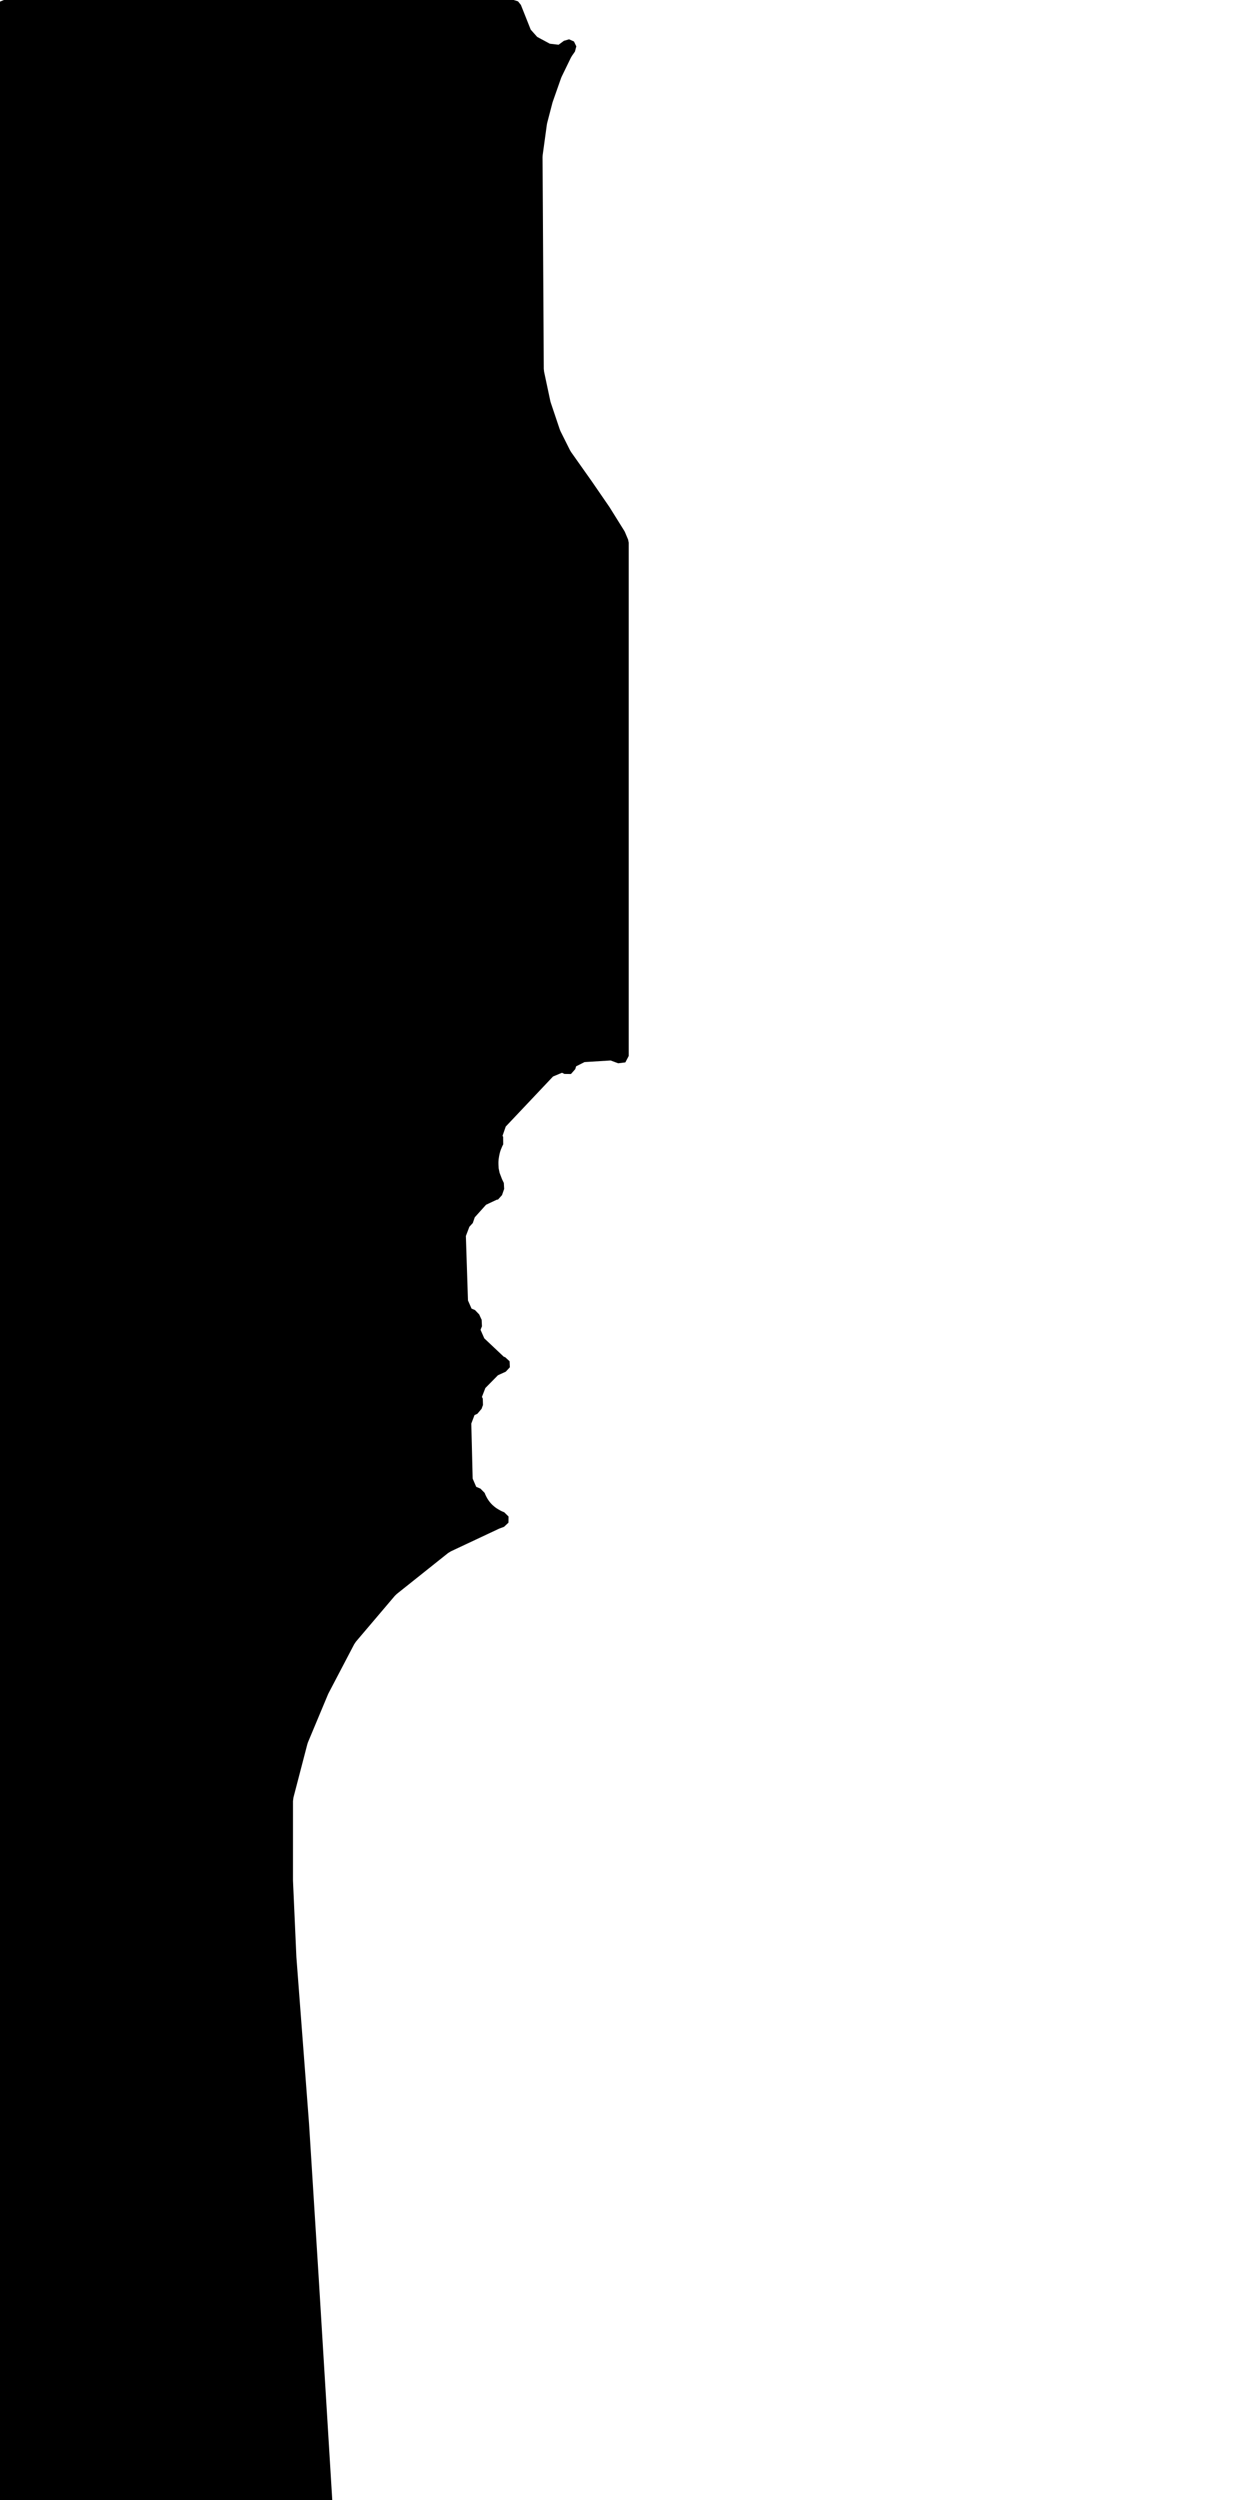 <svg xmlns="http://www.w3.org/2000/svg" version="1.1" width="592.5px" height="1200px">
  <polygon id="4" class="bin" points="1.875,0.0 -0.777,1.098 -1.875,3.75 -1.875,1203.75 -0.777,1206.402 1.875,1207.5 156.007,1207.5 158.738,1206.32 159.75,1203.522 153.061,1093.851 153.061,1093.845 148.398,1019.489 148.395,1019.439 142.318,939.472 142.305,939.257 140.677,902.698 140.67,902.391 140.674,864.489 140.896,862.758 147.575,837.129 147.885,836.211 157.501,813.223 157.754,812.685 170.06,789.197 170.909,787.938 189.566,765.969 190.521,765.044 215.107,745.447 216.468,744.602 239.511,733.778 240.083,733.54 241.994,732.845 244.144,730.832 244.177,727.886 242.072,725.826 241.283,725.519 240.351,725.073 239.258,724.445 239.1,724.351 238.549,724.014 237.853,723.527 237.368,723.141 237.148,722.958 236.696,722.567 236.32,722.215 235.967,721.86 235.611,721.473 235.342,721.157 235.096,720.851 234.729,720.366 234.403,719.896 234.055,719.347 233.77,718.855 233.32,717.996 233.036,717.381 232.699,716.546 230.682,714.495 228.647,713.635 226.949,709.694 226.292,683.275 227.831,679.214 229.214,678.572 231.256,676.152 231.314,675.937 231.602,675.164 231.618,675.12 231.816,674.569 231.897,674.373 231.809,671.312 231.4,670.464 233.044,666.213 239.086,660.08 242.844,658.368 244.807,656.254 244.689,653.372 242.559,651.427 241.873,651.18 232.526,642.366 230.725,638.267 231.413,636.583 231.257,633.414 231.047,633.016 230.266,631.318 230.124,630.937 228.059,628.789 226.413,628.1 224.696,624.182 223.687,593.249 225.378,588.799 227.009,587.025 227.95,584.288 233.367,578.258 238.58,575.805 239.09,575.785 241.039,573.623 242.076,570.647 241.909,567.775 241.187,566.289 240.95,565.739 239.868,562.907 239.421,560.712 239.404,560.25 239.4,560.164 239.351,559.346 239.34,559.078 239.32,558.096 239.338,557.435 239.396,556.663 239.461,556.109 239.622,555.087 239.678,554.782 239.848,553.947 239.934,553.58 240.159,552.723 240.494,551.747 240.756,551.14 240.824,550.97 240.937,550.666 241.327,549.81 241.612,549.281 241.583,545.668 241.291,545.146 242.829,540.719 265.538,516.687 269.836,514.898 271.007,515.455 274.135,515.498 276.207,513.154 276.615,511.807 280.649,509.772 293.179,508.995 296.815,510.351 300.264,509.917 301.875,506.837 301.875,260.439 301.58,258.982 300.064,255.386 299.791,254.859 292.703,243.493 292.611,243.352 284.04,230.885 284.011,230.844 274.201,216.972 273.664,216.075 269.15,207.041 268.783,206.158 264.441,193.238 264.234,192.479 261.242,178.414 261.091,177.022 261.007,161.528 260.504,75.386 260.568,74.411 262.577,59.776 262.736,58.976 265.241,49.372 265.407,48.829 269.386,37.504 269.688,36.779 274.084,27.726 274.635,26.788 276.055,24.76 276.715,22.258 275.598,19.924 273.236,18.869 270.752,19.595 268.205,21.479 263.991,20.982 257.92,17.709 254.821,14.228 250.103,2.364 248.724,0.647 246.618,0.0 1.875,0.0 " moovel_rot="0" moovel_centroid="119.605,524.141"/>
  <polygon id="25430198" class="tile" points="-37.177,1201.0 -1.0,1224.173 -10.239,1246.449 -16.354,1266.505 -19.755,1289.012 -16.862,1314.576 -10.759,1338.467 -1.016,1356.002 -38.927,1380.507 -46.91,1366.738 -56.946,1340.003 -63.352,1306.906 -62.873,1273.295 -56.759,1242.259 -37.177,1201.0 " moovel_rot="9.0" moovel_centroid="-34.84,1290.939"/>
  <polygon id="201148566" class="tile" points="-64.352,1202.146 -72.085,1201.43 -80.359,1201.0 -80.168,1325.886 -69.421,1324.964 -64.352,1202.146 " moovel_rot="7.7" moovel_centroid="-73.512,1259.364"/>
  <polygon id="241824861" class="tile" points="-132.961,1201.442 -81.399,1201.0 -81.359,1247.947 -115.535,1248.532 -115.036,1255.795 -88.824,1257.255 -94.867,1304.351 -122.814,1300.103 -119.317,1272.126 -148.155,1270.526 -148.149,1257.711 -127.933,1256.891 -128.899,1245.2 -149.88,1246.069 -150.829,1232.311 -128.641,1231.112 -129.159,1225.925 -132.947,1225.954 -132.961,1201.442 " moovel_rot="-10.9" moovel_centroid="-111.229,1245.775"/>
  <polygon id="338908870" class="tile" points="-151.829,1213.162 -155.759,1213.133 -155.759,1201.0 -152.914,1201.065 -152.9,1204.992 -151.836,1205.021 -151.829,1213.162 " moovel_rot="-69.1" moovel_centroid="-153.936,1207.493"/>
  <polygon id="275608451" class="tile" points="-189.345,1291.3 -181.948,1279.455 -169.513,1286.064 -169.089,1244.549 -169.812,1242.874 -171.237,1241.968 -194.35,1242.546 -205.095,1235.917 -195.476,1216.971 -171.798,1216.641 -171.578,1201.089 -156.759,1201.0 -156.81,1254.717 -156.853,1307.639 -189.345,1291.3 " moovel_rot="-82.3" moovel_centroid="-171.933,1248.44"/>
  <polygon id="282431894" class="tile" points="-206.095,1201.029 -213.187,1201.015 -220.334,1201.0 -220.333,1246.026 -213.16,1246.05 -206.097,1246.063 -206.095,1201.029 " moovel_rot="-19.1" moovel_centroid="-213.215,1223.53"/>
  <polygon id="252079921" class="tile" points="-236.386,1234.227 -221.352,1234.228 -221.334,1201.001 -236.368,1201.0 -236.386,1234.227 " moovel_rot="-93.8" moovel_centroid="-228.86,1217.614"/>
  <polygon id="309138552" class="tile" points="-246.835,1223.502 -237.386,1223.442 -237.405,1203.298 -240.349,1203.191 -241.408,1203.154 -241.413,1201.0 -244.323,1201.093 -245.331,1201.119 -245.194,1217.391 -246.933,1217.368 -246.835,1223.502 " moovel_rot="48.5" moovel_centroid="-241.69,1213.201"/>
  <polygon id="252079920" class="tile" points="-271.911,1235.955 -271.863,1231.905 -271.796,1226.467 -270.769,1226.527 -262.187,1226.42 -262.325,1215.79 -270.906,1215.897 -271.77,1215.901 -271.863,1204.694 -271.892,1201.0 -255.141,1212.355 -248.006,1217.198 -247.933,1235.85 -271.911,1235.955 " moovel_rot="-3.8" moovel_centroid="-259.991,1222.29"/>
  <polygon id="357531025" class="tile" points="-277.718,1201.0 -277.767,1215.281 -273.272,1215.341 -272.911,1260.305 -287.393,1263.225 -287.339,1214.813 -284.813,1210.084 -284.661,1201.778 -277.718,1201.0 " moovel_rot="-48.0" moovel_centroid="-280.47,1234.571"/>
  <polygon id="442637491" class="tile" points="-288.394,1235.972 -301.797,1222.982 -293.958,1201.0 -288.393,1202.592 -288.394,1235.972 " moovel_rot="-37.7" moovel_centroid="-293.291,1217.816"/>
  <polygon id="275100163" class="tile" points="-303.239,1243.079 -312.117,1243.127 -312.167,1201.0 -302.797,1201.328 -303.239,1243.079 " moovel_rot="29.8" moovel_centroid="-307.586,1221.944"/>
  <polygon id="223633973" class="tile" points="-313.168,1341.547 -362.175,1342.797 -361.746,1328.366 -379.149,1319.274 -401.867,1307.412 -405.238,1307.552 -404.688,1223.376 -400.024,1223.26 -399.974,1201.0 -313.167,1201.281 -313.171,1204.819 -313.168,1341.547 " moovel_rot="40.0" moovel_centroid="-356.168,1266.996"/>
  <polygon id="315403488" class="tile" points="-420.494,1201.0 -420.517,1206.878 -420.509,1217.702 -406.269,1217.551 -406.238,1211.074 -406.347,1201.069 -408.565,1201.056 -420.494,1201.0 " moovel_rot="-0.1" moovel_centroid="-413.409,1209.34"/>
  <polygon id="185021233" class="tile" points="-474.046,1258.038 -474.067,1201.0 -421.538,1201.153 -421.528,1231.741 -421.517,1258.191 -474.046,1258.038 " moovel_rot="-31.0" moovel_centroid="-447.792,1229.596"/>
  <polygon id="60942158" class="tile" points="-475.067,1201.979 -475.427,1223.152 -496.155,1222.583 -496.179,1201.0 -492.516,1201.166 -475.067,1201.979 " moovel_rot="-28.7" moovel_centroid="-485.739,1212.143"/>
  <polygon id="377285995" class="tile" points="-497.18,1248.497 -520.366,1248.471 -520.362,1201.0 -497.912,1201.027 -497.915,1218.204 -503.545,1218.198 -503.547,1231.532 -497.179,1231.544 -497.18,1248.497 " moovel_rot="-81.6" moovel_centroid="-509.625,1224.93"/>
  <polygon id="275739630" class="tile" points="-534.729,1207.047 -534.719,1201.0 -521.366,1201.051 -521.373,1204.331 -521.392,1224.085 -524.395,1224.076 -524.38,1207.081 -534.729,1207.047 " moovel_rot="-69.6" moovel_centroid="-526.049,1208.516"/>
  <polygon id="383830157" class="tile" points="-535.729,1243.602 -552.274,1243.234 -552.233,1201.0 -544.238,1201.237 -535.75,1201.495 -535.729,1243.602 " moovel_rot="-67.7" moovel_centroid="-544.001,1222.345"/>
  <polygon id="326405345" class="tile" points="-558.95,1216.484 -558.95,1217.703 -553.274,1217.363 -553.565,1203.642 -558.903,1201.0 -558.833,1202.49 -558.95,1216.484 " moovel_rot="58.2" moovel_centroid="-556.247,1210.015"/>
  <polygon id="377970580" class="tile" points="-586.174,1201.0 -561.154,1201.04 -559.95,1243.843 -564.363,1244.663 -563.778,1262.087 -586.227,1263.106 -586.174,1201.0 " moovel_rot="82.5" moovel_centroid="-573.874,1231.034"/>
  <polygon id="393391800" class="tile" points="-19.796,1456.273 -64.727,1453.447 -66.918,1449.818 -64.476,1386.122 -57.96,1380.507 -16.065,1383.204 -16.006,1394.268 -0.01,1394.824 0.0,1453.914 -14.976,1453.932 -14.585,1432.41 -18.008,1427.991 -19.796,1456.273 " moovel_rot="-64.1" moovel_centroid="-34.31,1419.345"/>
  <polygon id="219693718" class="tile" points="-92.043,1380.507 -94.066,1405.227 -68.918,1407.211 -68.947,1381.307 -92.043,1380.507 " moovel_rot="3.7" moovel_centroid="-80.916,1393.751"/>
  <polygon id="165166155" class="tile" points="-105.776,1382.149 -105.798,1411.553 -95.092,1411.535 -95.086,1400.171 -95.066,1380.507 -102.833,1380.518 -102.83,1382.144 -105.776,1382.149 " moovel_rot="70.9" moovel_centroid="-100.377,1396.243"/>
  <polygon id="283808924" class="tile" points="-176.945,1393.352 -202.977,1380.507 -219.088,1381.806 -219.035,1538.921 -136.951,1539.251 -136.579,1464.895 -131.48,1464.843 -131.52,1462.34 -127.009,1457.528 -106.798,1439.246 -124.718,1419.53 -175.99,1420.921 -176.945,1393.352 " moovel_rot="71.7" moovel_centroid="-177.014,1467.311"/>
  <polygon id="326251666" class="tile" points="-220.088,1381.546 -220.093,1403.305 -228.049,1403.14 -233.537,1403.087 -234.318,1403.181 -234.15,1398.46 -234.095,1393.346 -245.792,1393.213 -245.84,1397.853 -245.974,1408.163 -246.05,1411.852 -246.24,1421.068 -246.31,1422.764 -256.306,1422.506 -256.46,1388.15 -256.466,1387.74 -256.446,1380.507 -252.36,1380.673 -220.088,1381.546 " moovel_rot="55.4" moovel_centroid="-241.065,1395.975"/>
  <polygon id="244091353" class="tile" points="-297.693,1380.507 -302.675,1380.517 -302.624,1447.844 -264.353,1447.772 -264.378,1416.331 -257.466,1416.319 -257.472,1403.108 -297.68,1403.184 -297.693,1380.507 " moovel_rot="8.4" moovel_centroid="-283.412,1422.745"/>
  <polygon id="300398893" class="tile" points="-311.488,1380.507 -311.466,1423.231 -307.725,1423.241 -307.735,1405.178 -306.143,1405.187 -303.675,1405.198 -303.685,1380.527 -306.182,1380.526 -311.488,1380.507 " moovel_rot="-43.1" moovel_centroid="-308.105,1398.4"/>
  <polygon id="220772336" class="tile" points="-331.562,1414.836 -312.506,1411.715 -312.488,1381.985 -321.684,1380.507 -320.056,1395.282 -334.147,1397.021 -331.562,1414.836 " moovel_rot="9.3" moovel_centroid="-321.347,1400.373"/>
  <polygon id="300396687" class="tile" points="-335.147,1381.143 -343.729,1380.971 -360.522,1380.644 -367.433,1380.507 -367.405,1418.683 -360.849,1418.733 -335.494,1418.91 -335.147,1381.143 " moovel_rot="46.6" moovel_centroid="-351.398,1399.774"/>
  <polygon id="241824865" class="tile" points="-389.831,1381.142 -405.604,1380.507 -405.582,1425.081 -388.839,1441.213 -375.637,1434.062 -370.084,1425.026 -368.433,1391.402 -389.743,1389.132 -389.831,1381.142 " moovel_rot="-58.7" moovel_centroid="-388.265,1410.003"/>
  <polygon id="299606298" class="tile" points="-406.613,1380.507 -419.539,1380.563 -419.612,1381.703 -419.668,1395 -411.61,1395.132 -410.245,1395.156 -408.981,1395.186 -406.604,1395.24 -406.613,1380.507 " moovel_rot="-34.2" moovel_centroid="-413.1,1387.831"/>
  <polygon id="329736425" class="tile" points="-422.048,1480.082 -437.94,1476.521 -437.649,1468.157 -442.965,1467.362 -446.725,1464.762 -448.889,1462.88 -452.597,1462.338 -451.833,1447.473 -430.584,1447.939 -430.519,1445.12 -428.446,1445.166 -425.916,1445.068 -425.527,1420.238 -429.97,1420.243 -453.053,1419.736 -453,1380.507 -440.133,1380.938 -421.003,1381.942 -420.668,1415.847 -421.23,1449.211 -422.048,1480.082 " moovel_rot="-55.4" moovel_centroid="-435.302,1424.018"/>
  <polygon id="185631124" class="tile" points="-477.362,1427.627 -477.36,1420.2 -477.354,1380.597 -460.742,1380.537 -454.053,1380.507 -454.057,1427.543 -477.362,1427.627 " moovel_rot="40" moovel_centroid="-465.706,1404.07"/>
  <polygon id="300398882" class="tile" points="-483.813,1403.211 -481.021,1403.224 -478.378,1403.231 -478.362,1380.538 -481.4,1380.526 -483.797,1380.507 -483.994,1389.316 -483.813,1403.211 " moovel_rot="-42.6" moovel_centroid="-481.136,1391.859"/>
  <polygon id="325936165" class="tile" points="-484.994,1413.427 -485.031,1473.368 -500.947,1474.208 -501.322,1419.568 -538.778,1419.751 -526.333,1390.612 -491.999,1380.507 -486.749,1400.71 -484.994,1413.427 " moovel_rot="6.4" moovel_centroid="-503.062,1419.33"/>
  <polygon id="181949149" class="tile" points="-146.84,1707.755 -144.621,1727.572 -25.986,1640.291 -15.614,1632.658 -29.392,1613.943 -23.735,1609.78 -9.952,1628.501 -4.353,1624.581 0.0,1621.536 -0.345,1598.274 -0.467,1590.145 -23.477,1591.182 -48.536,1591.566 -47.799,1588.453 -48.845,1549.932 -124.755,1550.514 -124.616,1546.366 -145.966,1539.251 -146.408,1551.303 -146.743,1560.651 -118.832,1560.725 -118.316,1690.898 -140.974,1707.891 -146.84,1707.755 " moovel_rot="-49.4" moovel_centroid="-79.187,1618.079"/>
  <polygon id="413357499" class="tile" points="-148.842,1620.724 -194.628,1624.599 -196.682,1600.361 -196.349,1561.392 -161.004,1564.149 -158.942,1555.407 -157.768,1551.766 -156.702,1539.251 -148.84,1540.972 -150.409,1562.595 -152.156,1590.736 -148.842,1620.724 " moovel_rot="34.9" moovel_centroid="-172.536,1590.052"/>
  <polygon id="377161285" class="tile" points="-197.694,1587.962 -222.259,1587.934 -222.262,1577.42 -218.389,1577.422 -218.38,1550.279 -222.902,1550.27 -222.902,1539.251 -197.682,1539.278 -197.694,1587.962 " moovel_rot="-82.3" moovel_centroid="-209.064,1563.46"/>
  <polygon id="184663691" class="tile" points="-248.547,1586.44 -248.547,1579.331 -248.545,1576.698 -248.543,1570.749 -244.397,1570.771 -244.408,1572.111 -236.033,1572.088 -236.04,1569.616 -230.959,1569.574 -231.087,1561.758 -229.803,1561.756 -229.8,1557.536 -248.711,1557.549 -248.712,1555.998 -248.747,1547.245 -248.704,1539.27 -223.902,1539.251 -223.928,1586.422 -248.547,1586.44 " moovel_rot="8.7" moovel_centroid="-235.35,1562.421"/>
  <polygon id="108296490" class="tile" points="-249.779,1546.543 -257.015,1600.267 -249.747,1606.077 -253.213,1609.888 -255.93,1609.035 -259.355,1609.385 -264.907,1607.648 -303.143,1576.986 -300.209,1539.251 -249.779,1546.543 " moovel_rot="26.3" moovel_centroid="-275.371,1570.106"/>
  <polygon id="201149334" class="tile" points="-304.143,1590.303 -304.522,1581.898 -304.933,1572.79 -306.978,1572.669 -314.284,1573.166 -315.87,1549.442 -308.557,1548.944 -308.732,1543.125 -308.599,1539.251 -319.057,1539.665 -321.668,1539.92 -321.6,1542.205 -321.74,1591.007 -304.143,1590.303 " moovel_rot="12.5" moovel_centroid="-314.953,1568.445"/>
  <polygon id="246735402" class="tile" points="-346.285,1539.288 -322.751,1539.251 -322.74,1563.034 -346.276,1563.062 -346.285,1539.288 " moovel_rot="8.0" moovel_centroid="-334.512,1551.159"/>
  <polygon id="412450796" class="tile" points="-348.112,1539.487 -368.053,1539.251 -368.241,1548.386 -368.224,1562.142 -368.218,1575.812 -368.206,1591.011 -368.192,1601.493 -368.236,1605.417 -368.262,1607.649 -361.215,1608.005 -361.394,1612.409 -349.411,1613.217 -347.285,1606.069 -348.112,1539.487 " moovel_rot="29.5" moovel_centroid="-357.817,1575.412"/>
  <polygon id="237475168" class="tile" points="-369.262,1663.475 -370.149,1666.434 -384.52,1679.644 -407.082,1679.275 -406.996,1540.939 -371.12,1539.251 -370.556,1543.501 -369.968,1547.89 -369.262,1663.475 " moovel_rot="-76.1" moovel_centroid="-388.581,1608.777"/>
  <polygon id="180464290" class="tile" points="-408.212,1542.539 -408.082,1565.026 -433.468,1565.593 -433.46,1559.053 -433.441,1544.237 -433.43,1539.251 -419.05,1539.527 -419.092,1542.334 -408.212,1542.539 " moovel_rot="-37.2" moovel_centroid="-421.243,1552.973"/>
  <polygon id="324275924" class="tile" points="-434.486,1539.251 -438.497,1539.408 -441.221,1539.51 -441.236,1541.477 -441.307,1551.062 -437.81,1551.901 -434.468,1553.405 -434.486,1539.251 " moovel_rot="68.6" moovel_centroid="-437.755,1545.753"/>
  <polygon id="299944957" class="tile" points="-442.357,1571.556 -442.307,1539.251 -451.039,1539.758 -450.161,1572.008 -442.357,1571.556 " moovel_rot="30.4" moovel_centroid="-446.47,1555.342"/>
  <polygon id="277443897" class="tile" points="-452.343,1764.236 -482.28,1763.743 -480.693,1730.173 -480.599,1673.161 -486.236,1673.35 -487.805,1640.803 -514.842,1641.529 -514.923,1570.812 -510.617,1565.199 -509.591,1540.064 -452.039,1539.251 -452.343,1764.236 " moovel_rot="21.0" moovel_centroid="-477.115,1631.975"/>
  <polygon id="294894246" class="tile" points="-515.96,1539.349 -535.581,1539.251 -538.071,1543.19 -537.988,1548.822 -538.263,1593.186 -538.419,1598.444 -538.291,1601.912 -515.923,1602.305 -515.96,1539.349 " moovel_rot="64.4" moovel_centroid="-526.999,1570.902"/>
  <polygon id="295411030" class="tile" points="-545.773,1539.413 -545.795,1552.574 -539.419,1552.402 -539.777,1539.251 -545.773,1539.413 " moovel_rot="77.3" moovel_centroid="-542.69,1545.977"/>
  <polygon id="437711628" class="tile" points="-546.956,1542.562 -550.112,1539.251 -557.82,1541.902 -557.288,1543.713 -558.614,1663.477 -546.795,1664.414 -546.956,1542.562 " moovel_rot="-5.0" moovel_centroid="-552.406,1603.671"/>
  <polygon id="248672190" class="tile" points="-559.614,1583.745 -560.51,1552.067 -564.15,1552.11 -568.838,1543.766 -582.935,1539.251 -582.982,1584.506 -559.614,1583.745 " moovel_rot="-78.0" moovel_centroid="-572.264,1564.255"/>
  <polygon id="163806027" class="tile" points="-585.388,1589.501 -583.982,1589.494 -583.993,1539.252 -585.401,1539.251 -585.388,1589.501 " moovel_rot="12.2" moovel_centroid="-584.691,1564.369"/>
  <polygon id="157893342" class="tile" points="0.0,1817.913 -33.231,1817.976 -33.199,1764.236 -81.927,1764.334 -82.015,1894.244 -76.982,1894.237 -76.933,1811.323 -43.29,1811.251 -43.326,1862.615 -0.022,1862.535 0.0,1817.913 " moovel_rot="21.2" moovel_centroid="-44.497,1815.472"/>
  <polygon id="184221846" class="tile" points="-93.471,1764.361 -89.194,1764.35 -86.908,1764.236 -84.03,1764.236 -84.015,1783.348 -86.009,1783.345 -93.458,1783.338 -93.471,1764.361 " moovel_rot="-81.6" moovel_centroid="-88.736,1773.823"/>
  <polygon id="379600231" class="tile" points="-130.684,1793.784 -104.71,1822.084 -94.471,1814.16 -94.506,1772.282 -105.425,1764.236 -130.684,1793.784 " moovel_rot="-24.2" moovel_centroid="-107.975,1793.202"/>
  <polygon id="301013827" class="tile" points="-132.913,1764.236 -131.684,1764.31 -136.879,1804.244 -131.688,1807.856 -134.051,1814.383 -144.171,1808.061 -142.897,1804.956 -145.874,1804.08 -142.091,1777.195 -141.412,1772.822 -141.1,1771.085 -140.633,1769.88 -139.719,1769.099 -137.828,1768.246 -135.295,1766.954 -134.02,1765.774 -132.913,1764.236 " moovel_rot="-91.3" moovel_centroid="-138.565,1790.068"/>
  <polygon id="338053864" class="tile" points="-156.741,1803.671 -160.796,1803.732 -160.795,1764.236 -156.707,1764.255 -153.51,1767.393 -151.147,1769.712 -151.06,1774.296 -146.874,1774.327 -146.927,1793.083 -151.029,1793.026 -151.02,1798.058 -153.27,1800.415 -156.741,1803.671 " moovel_rot="-68.4" moovel_centroid="-154.887,1783.933"/>
  <polygon id="329778920" class="tile" points="-162.15,1783.078 -161.796,1821.725 -207.912,1821.786 -208.356,1850.247 -219.962,1850.181 -219.923,1764.454 -184.738,1764.236 -185.279,1782.473 -162.15,1783.078 " moovel_rot="80" moovel_centroid="-195.647,1800.067"/>
  <polygon id="252080751" class="tile" points="-255.209,1764.236 -295.38,1828.918 -300.218,1837.446 -309.683,1840.497 -314.789,1852.864 -322.276,1852.973 -325.486,1881.636 -321.858,1911.52 -311.269,1947.701 -305.561,1945.335 -295.152,1963.292 -278.115,1936.479 -248.214,1956.298 -238.96,1942.948 -228.147,1949.375 -220.962,1938.157 -261.007,1913.866 -263.728,1917.321 -266.675,1913.863 -261.205,1904.574 -291.05,1885.665 -277.736,1863.83 -289.104,1857.258 -276.429,1840.035 -246.578,1858.941 -221.015,1815.9 -260.593,1793.225 -246.477,1769.525 -255.209,1764.236 " moovel_rot="30.1" moovel_centroid="-278.374,1874.99"/>
  <polygon id="448157974" class="tile" points="-392.579,1764.413 -326.486,1764.236 -326.52,1817.859 -351.116,1817.925 -351.133,1846.866 -392.63,1846.978 -392.579,1764.413 " moovel_rot="59.4" moovel_centroid="-362.668,1801.593"/>
  <polygon id="413378703" class="tile" points="-437.177,1800.671 -423.504,1818.887 -393.675,1818.995 -393.63,1764.236 -437.135,1765.908 -437.177,1800.671 " moovel_rot="62.8" moovel_centroid="-414.314,1790.828"/>
  <polygon id="429404973" class="tile" points="-457.707,1785.249 -438.177,1785.296 -438.18,1764.286 -457.702,1764.236 -457.707,1785.249 " moovel_rot="-71.2" moovel_centroid="-447.942,1774.767"/>
  <polygon id="223868484" class="tile" points="-458.723,1788.757 -464.694,1788.696 -465.153,1764.293 -458.707,1764.236 -458.723,1788.757 " moovel_rot="8.8" moovel_centroid="-461.818,1776.339"/>
  <polygon id="320731187" class="tile" points="-466.192,1764.236 -502.388,1764.378 -502.36,1808.893 -494.071,1808.863 -466.153,1808.749 -466.192,1764.236 " moovel_rot="62.3" moovel_centroid="-484.273,1786.566"/>
  <polygon id="234554439" class="tile" points="-533.145,1764.442 -537.551,1769.058 -537.589,1832.497 -503.388,1805.336 -503.782,1800.899 -523.956,1803.599 -525.32,1795.038 -525.891,1790.655 -526.68,1784.607 -527.454,1778.701 -529.297,1764.236 -533.145,1764.442 " moovel_rot="-73.2" moovel_centroid="-527.856,1801.284"/>
  <polygon id="335920892" class="tile" points="-538.757,1890.416 -552.551,1887.871 -552.621,1782.188 -552.631,1764.236 -549.06,1764.282 -538.589,1764.409 -538.757,1890.416 " moovel_rot="-83.0" moovel_centroid="-545.61,1826.55"/>
  <polygon id="182103072" class="tile" points="-42.581,2022.633 0.0,2022.721 -0.038,1963.37 -42.625,1963.292 -42.581,2022.633 " moovel_rot="-68.7" moovel_centroid="-21.31,1993.003"/>
  <polygon id="357540188" class="tile" points="-44.696,1972.779 -44.625,1963.292 -53.795,1963.657 -62.708,1963.978 -63.325,1967.311 -63.209,1973.019 -65.041,1973.057 -65.518,1972.358 -66.49,1972.969 -66.464,1974.196 -66.041,1974.18 -65.897,1981.583 -66.316,1981.591 -66.319,1982.613 -65.337,1983.041 -64.667,1982.43 -63.018,1982.395 -62.894,1988.505 -44.63,1987.318 -44.696,1972.779 " moovel_rot="-27.8" moovel_centroid="-54.56,1975.879"/>
  <polygon id="364262716" class="tile" points="-67.49,2010.086 -84.327,2010.081 -84.363,1963.292 -67.526,1963.298 -67.49,2010.086 " moovel_rot="-81.9" moovel_centroid="-75.926,1986.689"/>
  <polygon id="324970097" class="tile" points="-98.111,2008.991 -85.378,2009.039 -85.363,1963.332 -98.1,1963.292 -98.111,2008.991 " moovel_rot="-29.3" moovel_centroid="-91.738,1986.162"/>
  <polygon id="246732890" class="tile" points="-99.111,1964.99 -99.434,2045.463 -143.701,2065.42 -164.402,2066.859 -164.843,2035.373 -179.375,2035.328 -179.394,1963.292 -99.111,1964.99 " moovel_rot="-84.4" moovel_centroid="-139.04,2009.971"/>
  <polygon id="377286000" class="tile" points="-180.394,1963.292 -180.399,1986.845 -201.913,1986.863 -201.911,1977.343 -196.698,1977.336 -196.694,1963.313 -180.394,1963.292 " moovel_rot="8.5" moovel_centroid="-189.778,1975.881"/>
  <polygon id="263999825" class="tile" points="-227.447,1963.292 -202.933,1963.292 -202.913,2021.196 -227.427,2021.196 -227.447,1963.292 " moovel_rot="-2.4" moovel_centroid="-215.18,1992.244"/>
  <polygon id="412123940" class="tile" points="-228.475,1964.714 -234.182,1967.288 -240.706,1963.292 -242.43,1982.361 -235.414,1987.804 -228.447,1984.124 -228.475,1964.714 " moovel_rot="25.8" moovel_centroid="-235.108,1975.801"/>
  <polygon id="313670397" class="tile" points="-248.546,1963.292 -283.253,1965.424 -283.264,2009.536 -243.43,2008.814 -244.598,1978.097 -248.546,1963.292 " moovel_rot="23.0" moovel_centroid="-263.912,1987.15"/>
  <polygon id="201146430" class="tile" points="-304.113,1963.38 -285.914,1963.292 -284.264,1963.352 -284.287,2011.959 -304.131,2011.977 -304.113,1963.38 " moovel_rot="10.8" moovel_centroid="-294.197,1987.65"/>
  <polygon id="59389816" class="tile" points="-313.716,2021.333 -313.103,1963.504 -305.168,1963.292 -305.131,2021.969 -313.716,2021.333 " moovel_rot="-52.5" moovel_centroid="-309.272,1992.91"/>
  <polygon id="279672694" class="tile" points="-314.716,1963.872 -338.737,1963.292 -338.643,2018.528 -315.574,2018.687 -316.387,1996.175 -315.431,1995.413 -314.716,1963.872 " moovel_rot="-65.7" moovel_centroid="-327.082,1990.792"/>
  <polygon id="356692853" class="tile" points="-400.183,2052.497 -388.477,2018.977 -383.427,2019.824 -380.463,2008.938 -390.094,2007.088 -395.247,2005.201 -397.056,2001.172 -400.122,1967.511 -385.339,1966.136 -383.045,1996.498 -387.309,1999.15 -385.597,2002.564 -382.704,2003.66 -378.163,2003.081 -372.381,1990.182 -377.694,1988.027 -370.312,1964.731 -354.872,1963.292 -369.656,2002.887 -372.339,2004.017 -378.626,2024.71 -372.892,2026.977 -368.608,2023.298 -363.67,2022.199 -360.767,2018.236 -355.743,2019.713 -342.877,2023.494 -343.102,2027.599 -340.354,2030.658 -339.929,2033.514 -339.737,2037.157 -341.765,2041.953 -344.048,2044.037 -346.592,2045.378 -373.927,2036.608 -376.379,2031.656 -380.576,2031.019 -389.34,2056.22 -391.951,2055.321 -400.183,2052.497 " moovel_rot="19.4" moovel_centroid="-374.904,2009.661"/>
  <polygon id="63406803" class="tile" points="-405.078,1963.541 -412.588,1964.307 -414.291,1967.399 -419.158,1967.506 -421.229,1986.11 -433.833,1984.915 -435.305,1993.648 -434.222,2013.446 -430.13,2035.429 -415.174,2034.387 -405.238,2032.662 -406.257,2027.166 -401.183,2025.555 -404.825,2009.499 -404.378,1995.274 -401.217,1963.292 -405.078,1963.541 " moovel_rot="37.2" moovel_centroid="-417.352,2002.493"/>
  <polygon id="265296163" class="tile" points="-436.305,1987.256 -436.309,1979.831 -436.319,1963.292 -449.058,1963.34 -460.056,1963.38 -460.049,1987.34 -458.687,1987.344 -455.809,1987.33 -441.051,1987.276 -436.305,1987.256 " moovel_rot="61.1" moovel_centroid="-448.182,1975.32"/>
  <polygon id="219559498" class="tile" points="-461.056,1964.459 -462.413,2018.318 -476.302,2018.633 -476.053,2067.551 -504.569,2067.794 -504.729,1963.292 -461.056,1964.459 " moovel_rot="8.4" moovel_centroid="-485.946,2010.475"/>
  <polygon id="258957575" class="tile" points="-580.951,1963.292 -505.729,1964.455 -505.953,2073.041 -514.453,2093.703 -522.457,2105.975 -529.532,2108.87 -580.884,2108.685 -580.951,1963.292 " moovel_rot="-69.2" moovel_centroid="-544.322,2034.546"/>
  <polygon id="166776565" class="tile" points="-0.243,2109.242 -25.738,2108.87 -28.329,2248.417 -28.285,2251.454 -28.248,2253.013 -27.743,2255.147 -27.29,2256.114 -1.104,2256.386 -0.716,2254.995 -0.191,2251.895 0.0,2249.658 -0.871,2224.149 -0.243,2109.242 " moovel_rot="25.1" moovel_centroid="-13.822,2183.764"/>
  <polygon id="284838382" class="tile" points="-88.854,2208.934 -67.305,2208.914 -62.528,2208.916 -30.329,2208.886 -30.333,2206.151 -30.37,2156.548 -30.384,2141.196 -30.387,2137.485 -30.406,2108.87 -34.565,2108.874 -35.964,2108.877 -37.241,2108.878 -47.909,2108.881 -52.961,2108.89 -55.843,2108.892 -76.634,2108.905 -81.308,2108.914 -88.932,2108.918 -88.898,2149.373 -88.854,2208.934 " moovel_rot="-20.5" moovel_centroid="-59.63,2158.902"/>
</svg>